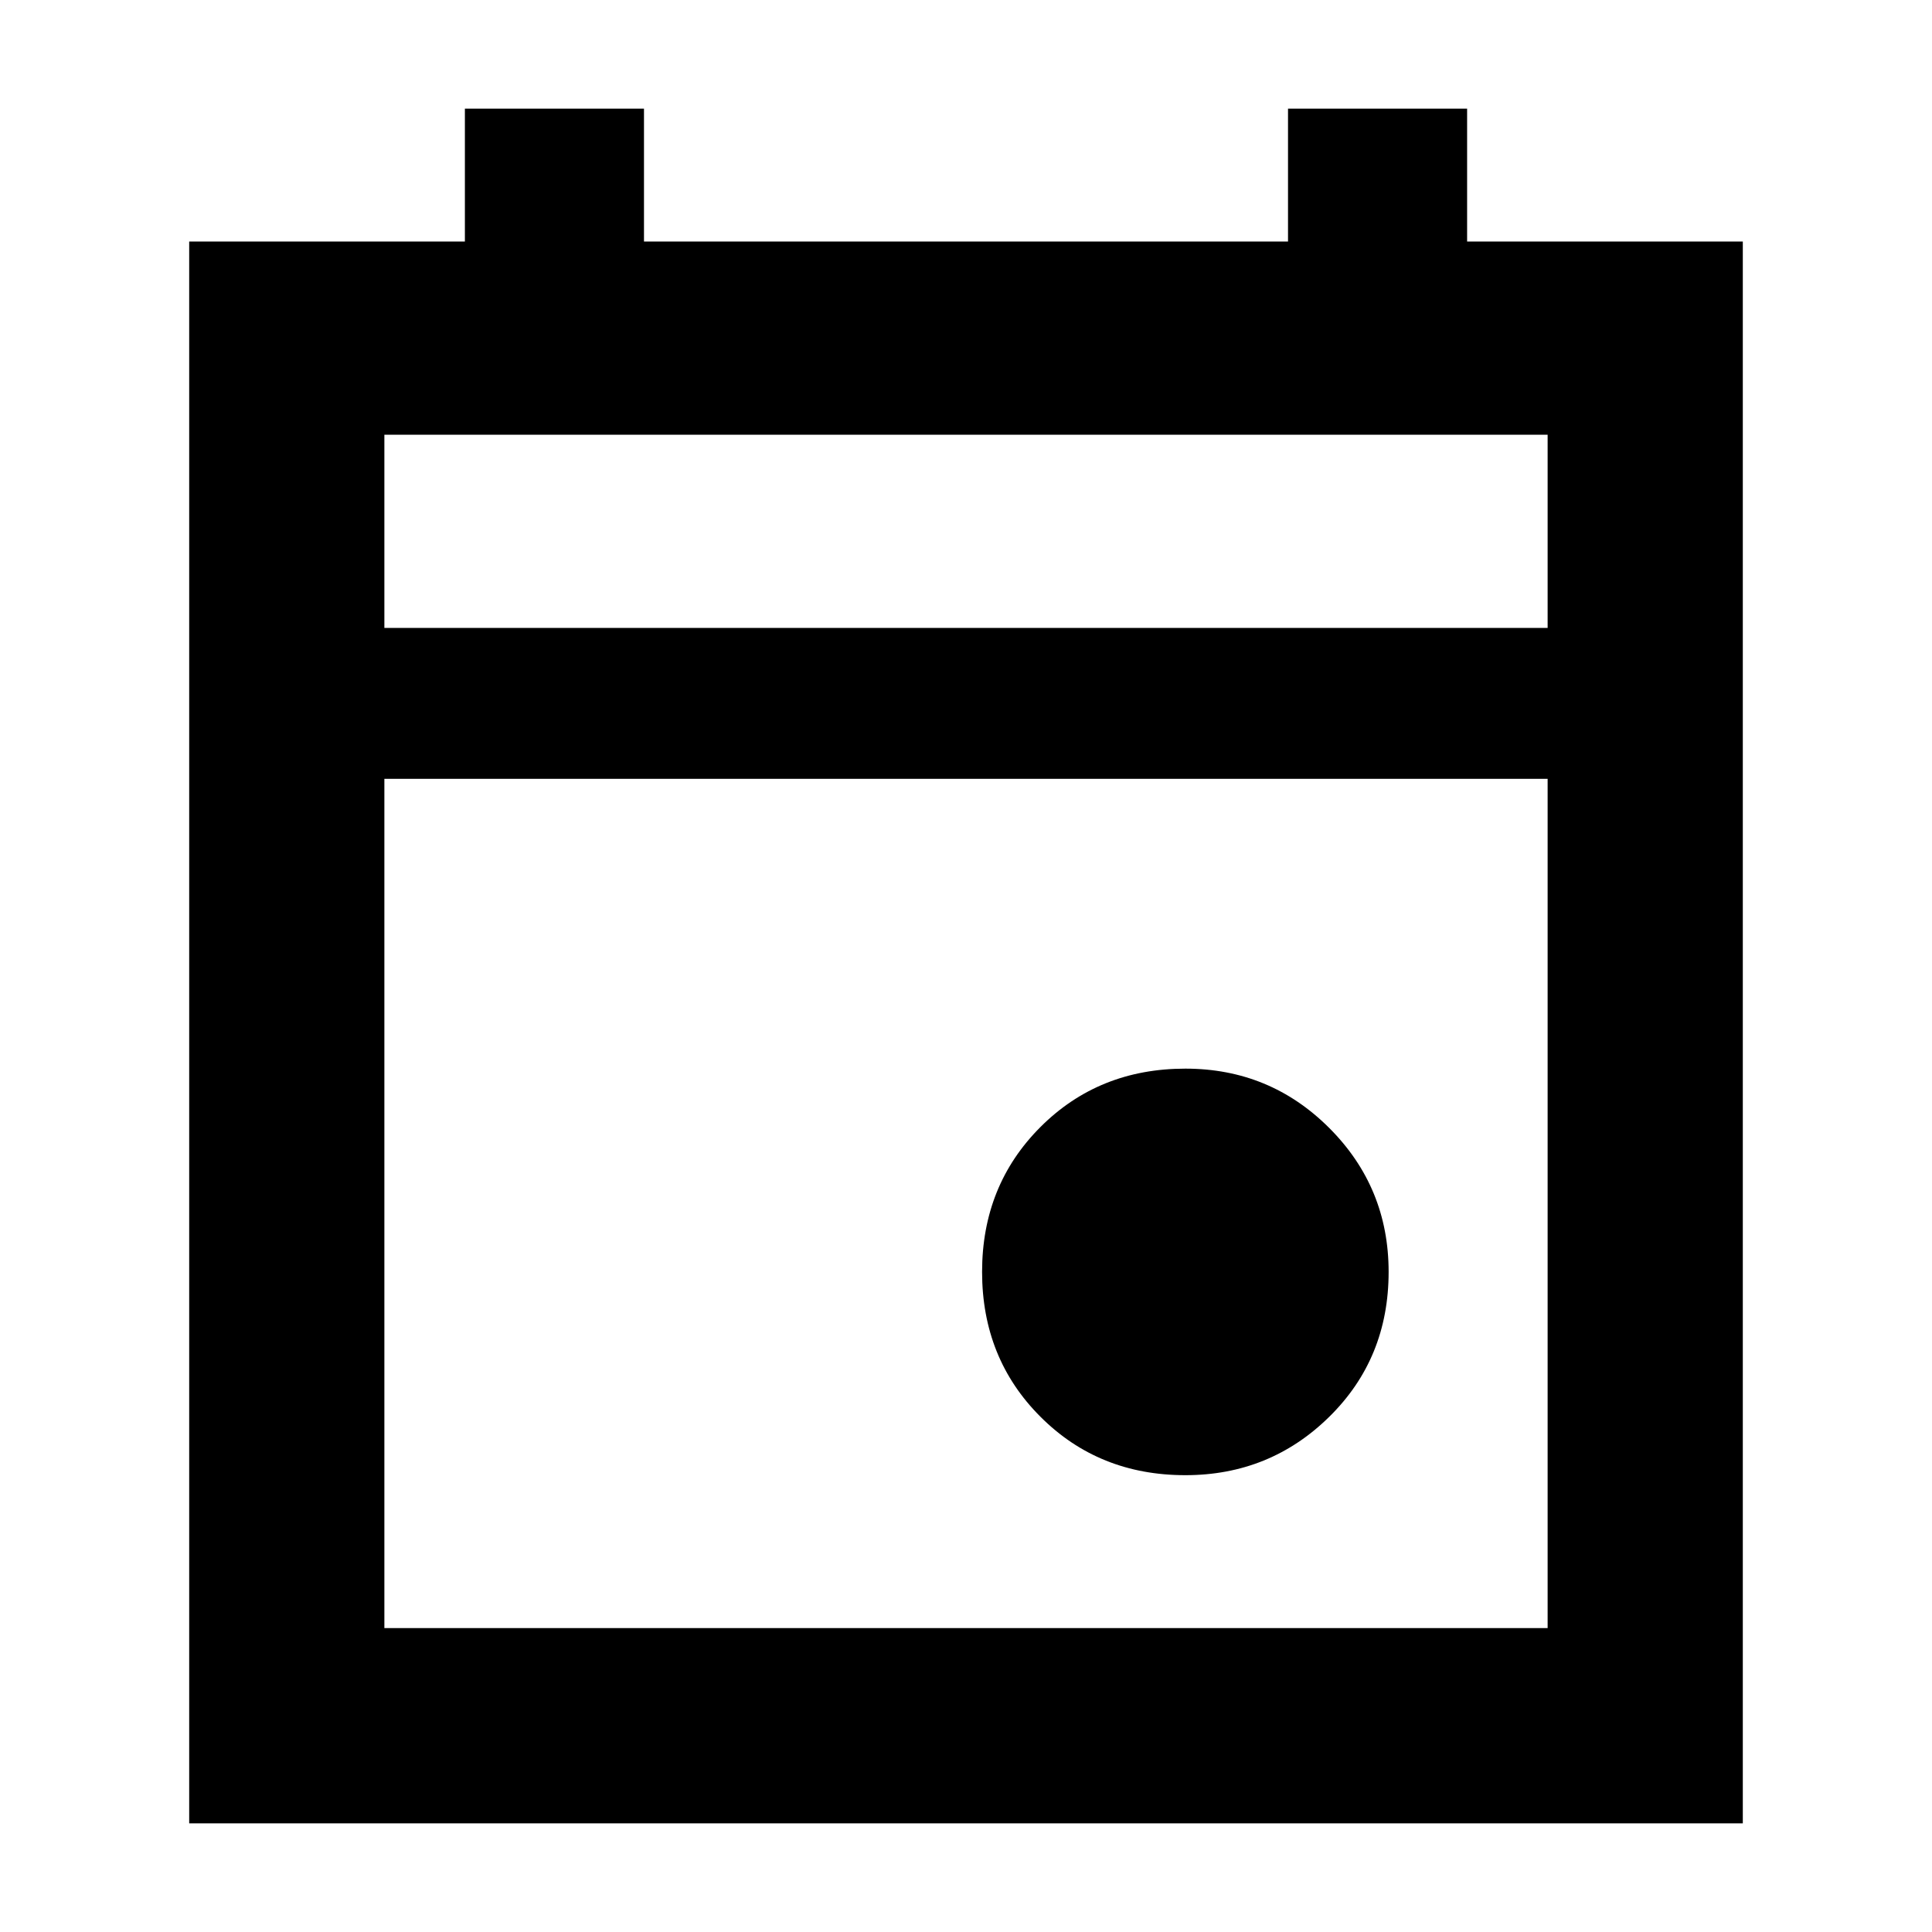<svg xmlns="http://www.w3.org/2000/svg" height="40" width="40"><path d="M24.542 30.542q-1.792 0-3-1.209-1.209-1.208-1.209-3 0-1.791 1.209-3 1.208-1.208 3-1.208 1.75 0 2.979 1.229t1.229 2.979q0 1.792-1.229 3-1.229 1.209-2.979 1.209ZM3.917 37.75V5h5.708V2.25h3.708V5h13.334V2.25h3.708V5h5.708v32.75Zm4.041-4.042h24.084V16.125H7.958Zm0-20.708h24.084V9H7.958Zm0 0V9v4Z"/></svg>